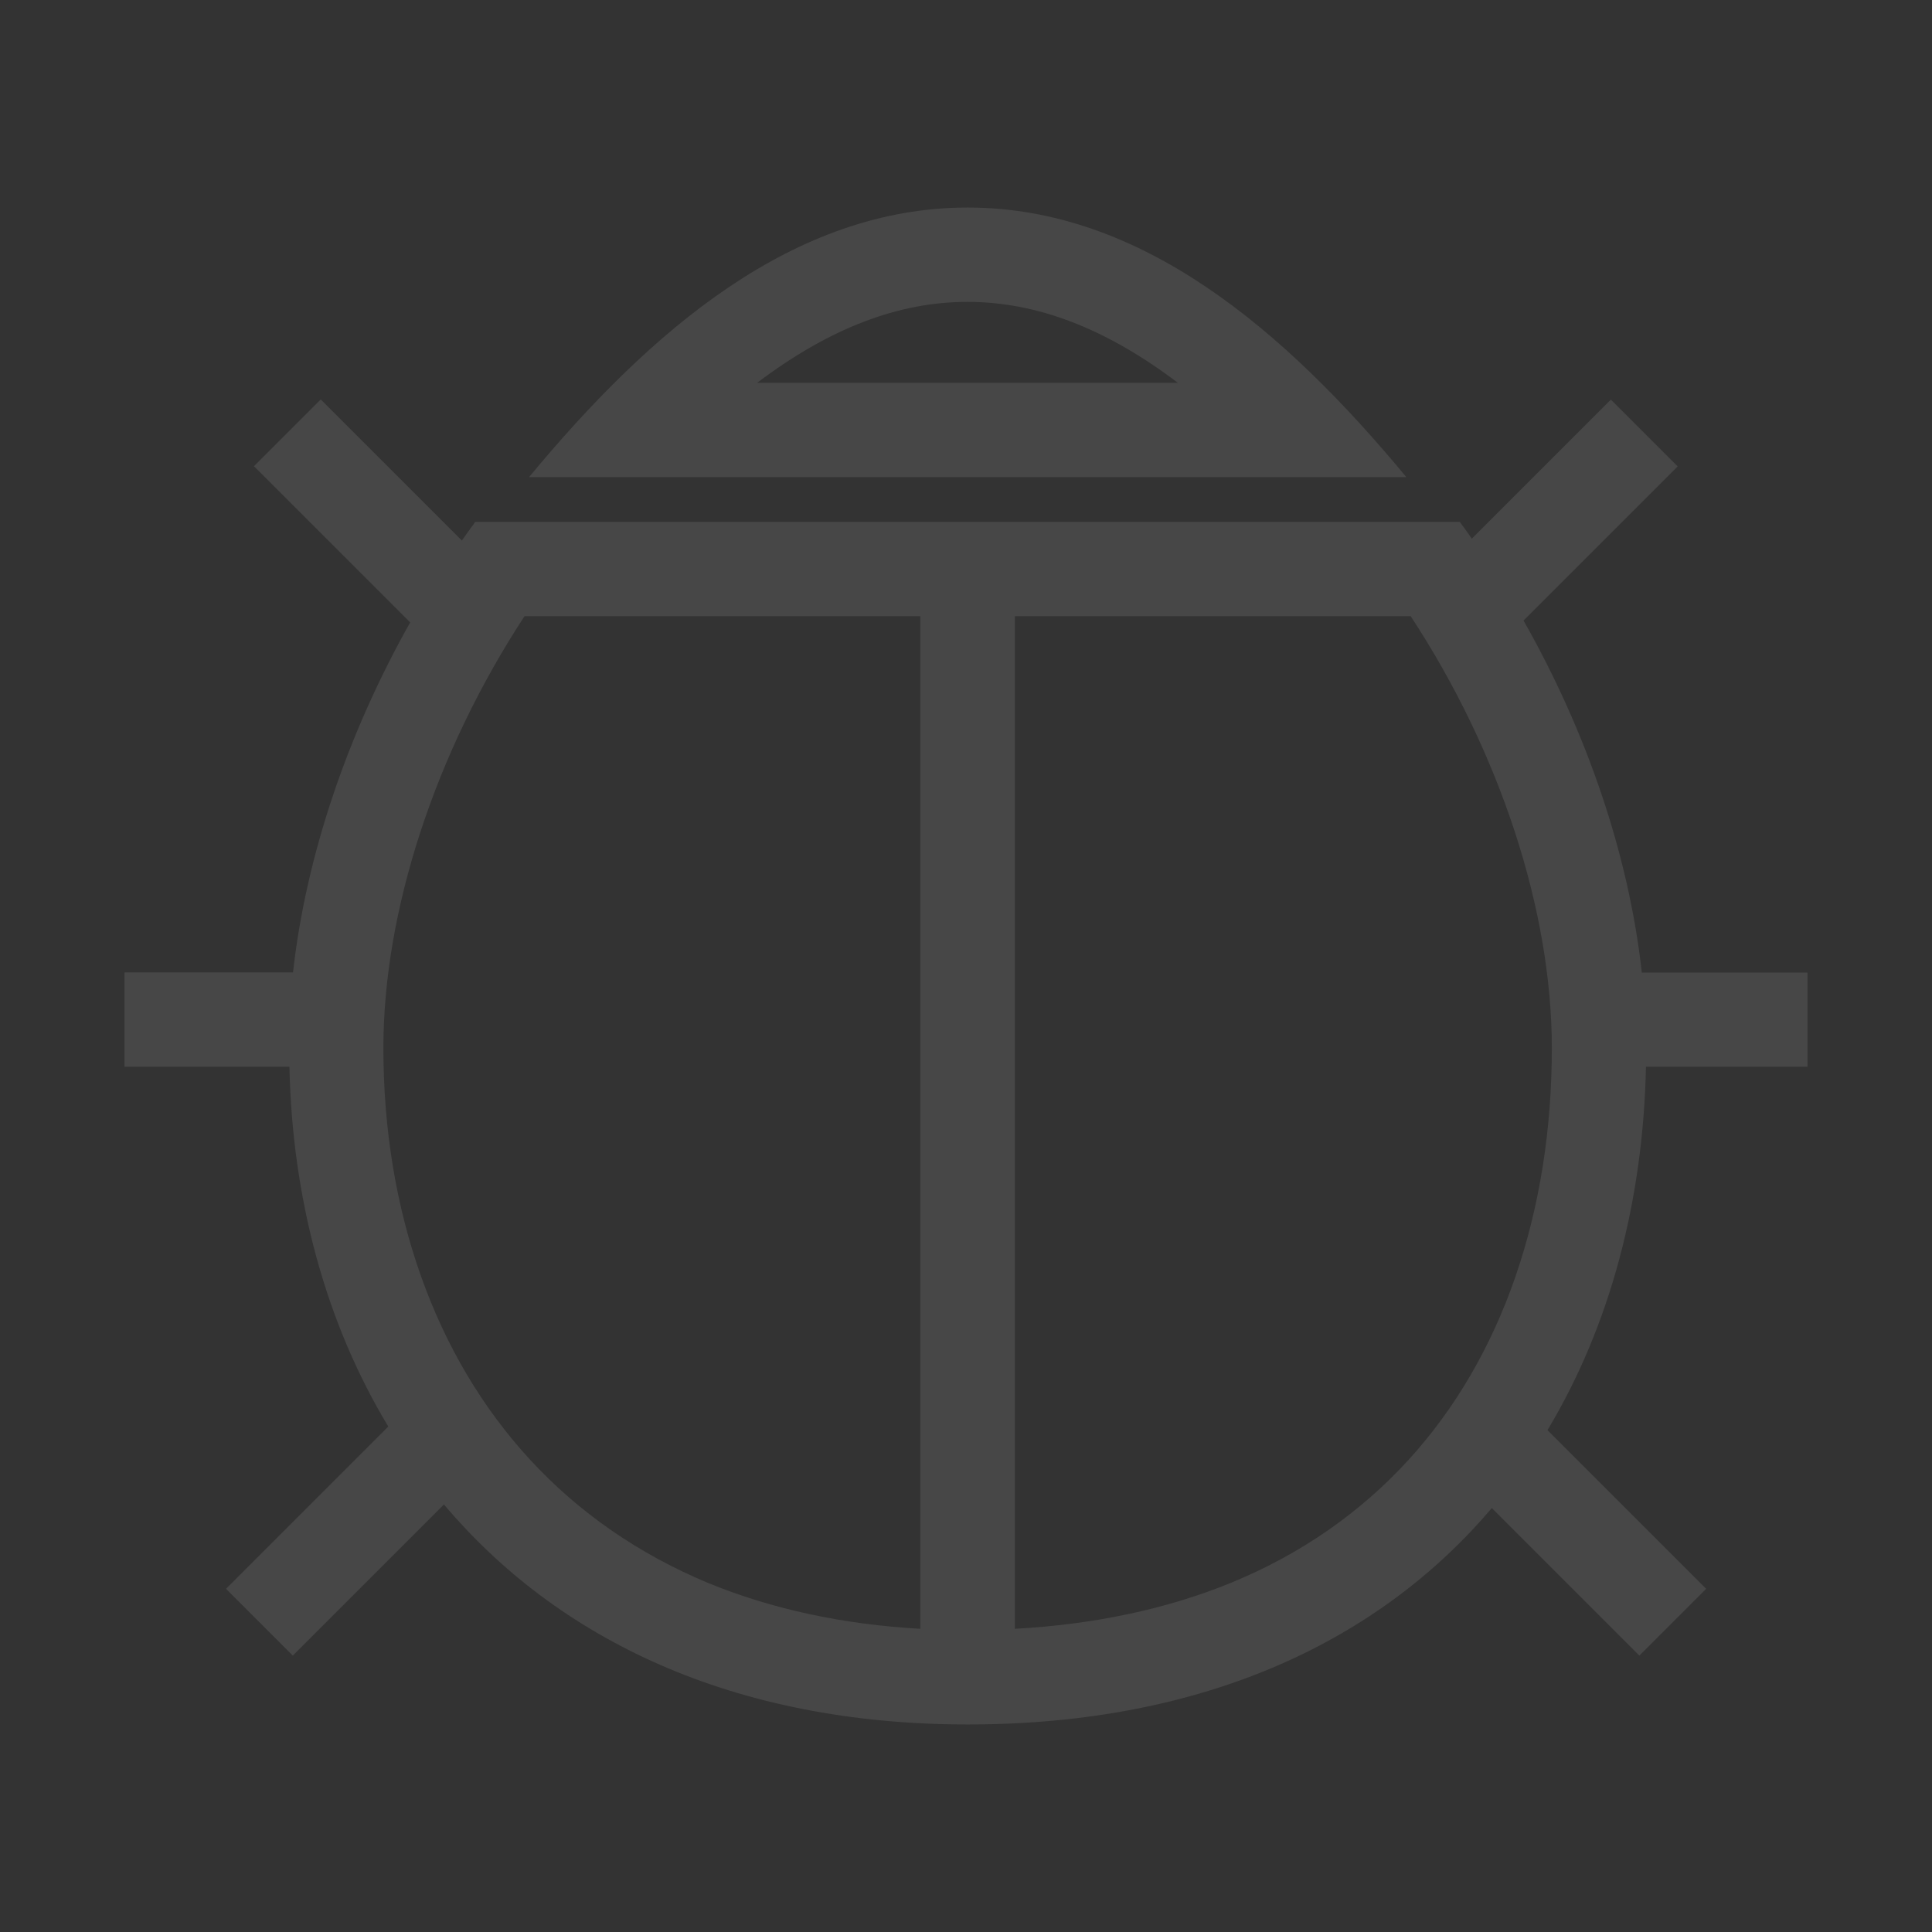 <?xml version="1.0" standalone="no"?><!DOCTYPE svg PUBLIC "-//W3C//DTD SVG 1.1//EN"
        "http://www.w3.org/Graphics/SVG/1.1/DTD/svg11.dtd">
<svg t="1570718713080" class="icon" viewBox="0 0 1024 1024" version="1.1" xmlns="http://www.w3.org/2000/svg" p-id="1090"
     xmlns:xlink="http://www.w3.org/1999/xlink" width="200" height="200">
    <rect x="0" y="0" width="1024" height="1024" fill="#333333" stroke="none"/>
    <defs>
        <style>.cls-1{opacity:0.1;}</style>
    </defs>
    <path class="cls-1" d="M512.9 110c-92 0-167.8 64.7-232.5 142.9h465C680.6 174.7 604.8 110 512.9 110z m-111.6 92.9c38.4-29 74.9-42.9 111.5-42.9s73.2 13.9 111.5 42.9h-223zM958 565.5v-50h-87.8c-6.9-62.4-29.2-127.6-62.7-186.6l81.7-81.7-35.4-35.4-73.7 73.7c-2.1-3-4.2-6-6.4-8.9H251.9c-2.4 3.3-4.8 6.6-7.1 9.9L170 211.7l-35.4 35.4 82.8 82.8c-33.1 58.8-55.2 123.6-62.1 185.5H66v50h87.4c1.5 69.8 19.1 135.5 52.4 190.7l-86 86 35.4 35.4 80.1-80.1c60 71.1 152.8 116.6 277.6 116.6 126.2 0 218.4-44.7 277.8-114.7l78.2 78.2 35.4-35.4-84.1-84.1c33.4-55.6 50.7-122 52.2-192.6H958zM280.7 773.4c-25-27.2-44.4-59.9-57.6-97.1-13.2-37.2-19.9-77.9-19.9-120.9 0-72.9 27.7-156.9 74.8-228.8h209.8v536.7c-41.1-2.3-78.9-10.5-112.5-24.3-36.7-15.3-68.6-37.3-94.6-65.6z m522.5-96.7c-12.9 37.3-31.9 69.9-56.5 96.9-25.7 28.2-57.4 50.2-94.2 65.3-34 13.9-72.4 22.1-114.6 24.4V326.6h209.8c47.2 71.9 74.8 155.9 74.8 228.8 0 43.4-6.5 84.2-19.3 121.3z"
          fill="#ffffff" p-id="1091"></path>
</svg>